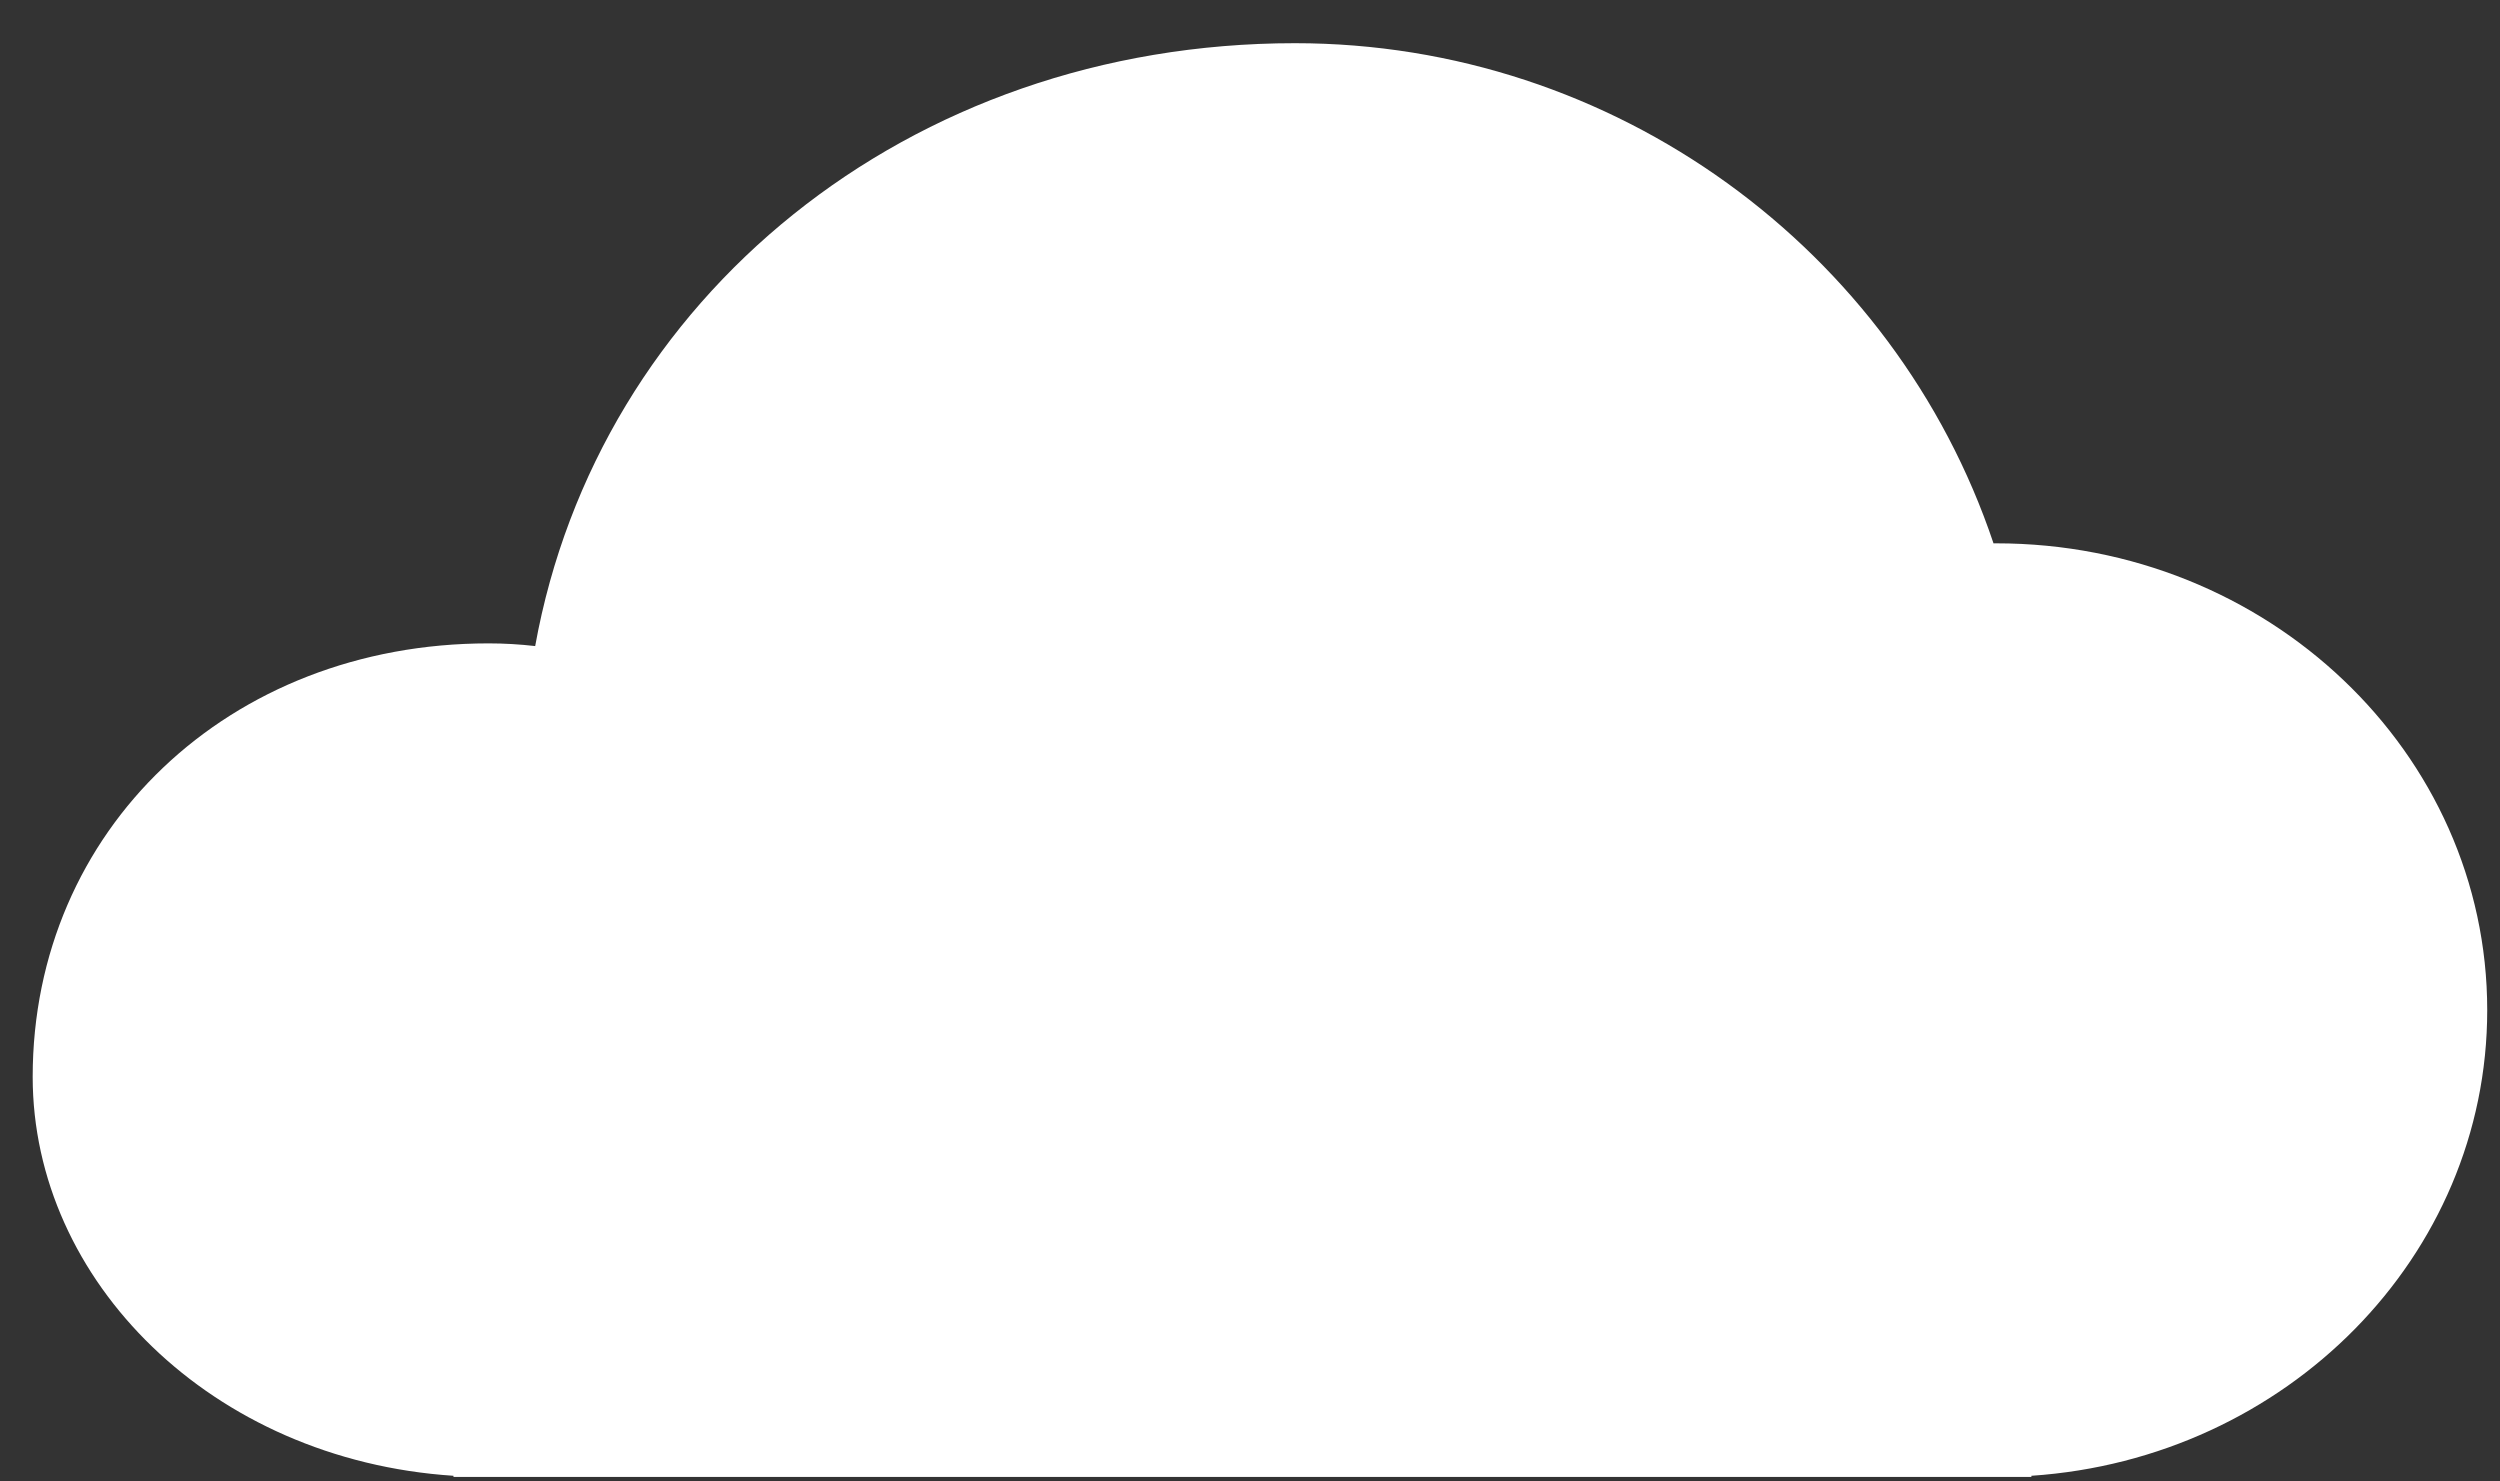 <?xml version="1.0" encoding="UTF-8"?>
<svg width="54px" height="32px" viewBox="0 0 54 32" version="1.1" xmlns="http://www.w3.org/2000/svg" xmlns:xlink="http://www.w3.org/1999/xlink">
    <rect x="0" y="0" width="54" height="32" fill="#333333" stroke="none"/>
    <!-- Generator: sketchtool 54.1 (76490) - https://sketchapp.com -->
    <title>714C0B52-DBEA-402B-B1D3-6BC1C2277C6D</title>
    <desc>Created with sketchtool.</desc>
    <g id="Page-1" stroke="none" stroke-width="1" fill="none" fill-rule="evenodd">
        <g id="Exercise" transform="translate(-179, -476)">
            <g id="artwork" transform="translate(16, 24)">
                <g id="Stacked-Group" transform="translate(19, 405)">
                    <g id="Wheater/Day" transform="translate(143, 12)">
                        <g id="Cloud" transform="translate(1, 35)">
                            <rect id="Rectangle" x="0" y="0.079" width="53.018" height="41.067"></rect>
                            <path d="M9.795,31.877 C4.567,31.534 0.706,27.662 0.706,23.26 C0.706,17.928 4.944,13.897 10.552,13.897 C10.891,13.897 11.228,13.917 11.56,13.955 C12.915,6.444 19.616,0.933 27.972,0.933 C34.874,0.933 40.927,5.384 43.06,11.737 C43.08,11.736 43.1,11.736 43.12,11.736 C48.976,11.736 53.724,16.251 53.724,21.819 C53.724,27.146 49.38,31.508 43.878,31.877 L43.878,31.902 L9.795,31.902 L9.795,31.877 Z" id="Oval-1" fill="#FFFFFF"></path>
                        </g>
                    </g>
                </g>
            </g>
        </g>
    </g>
</svg>